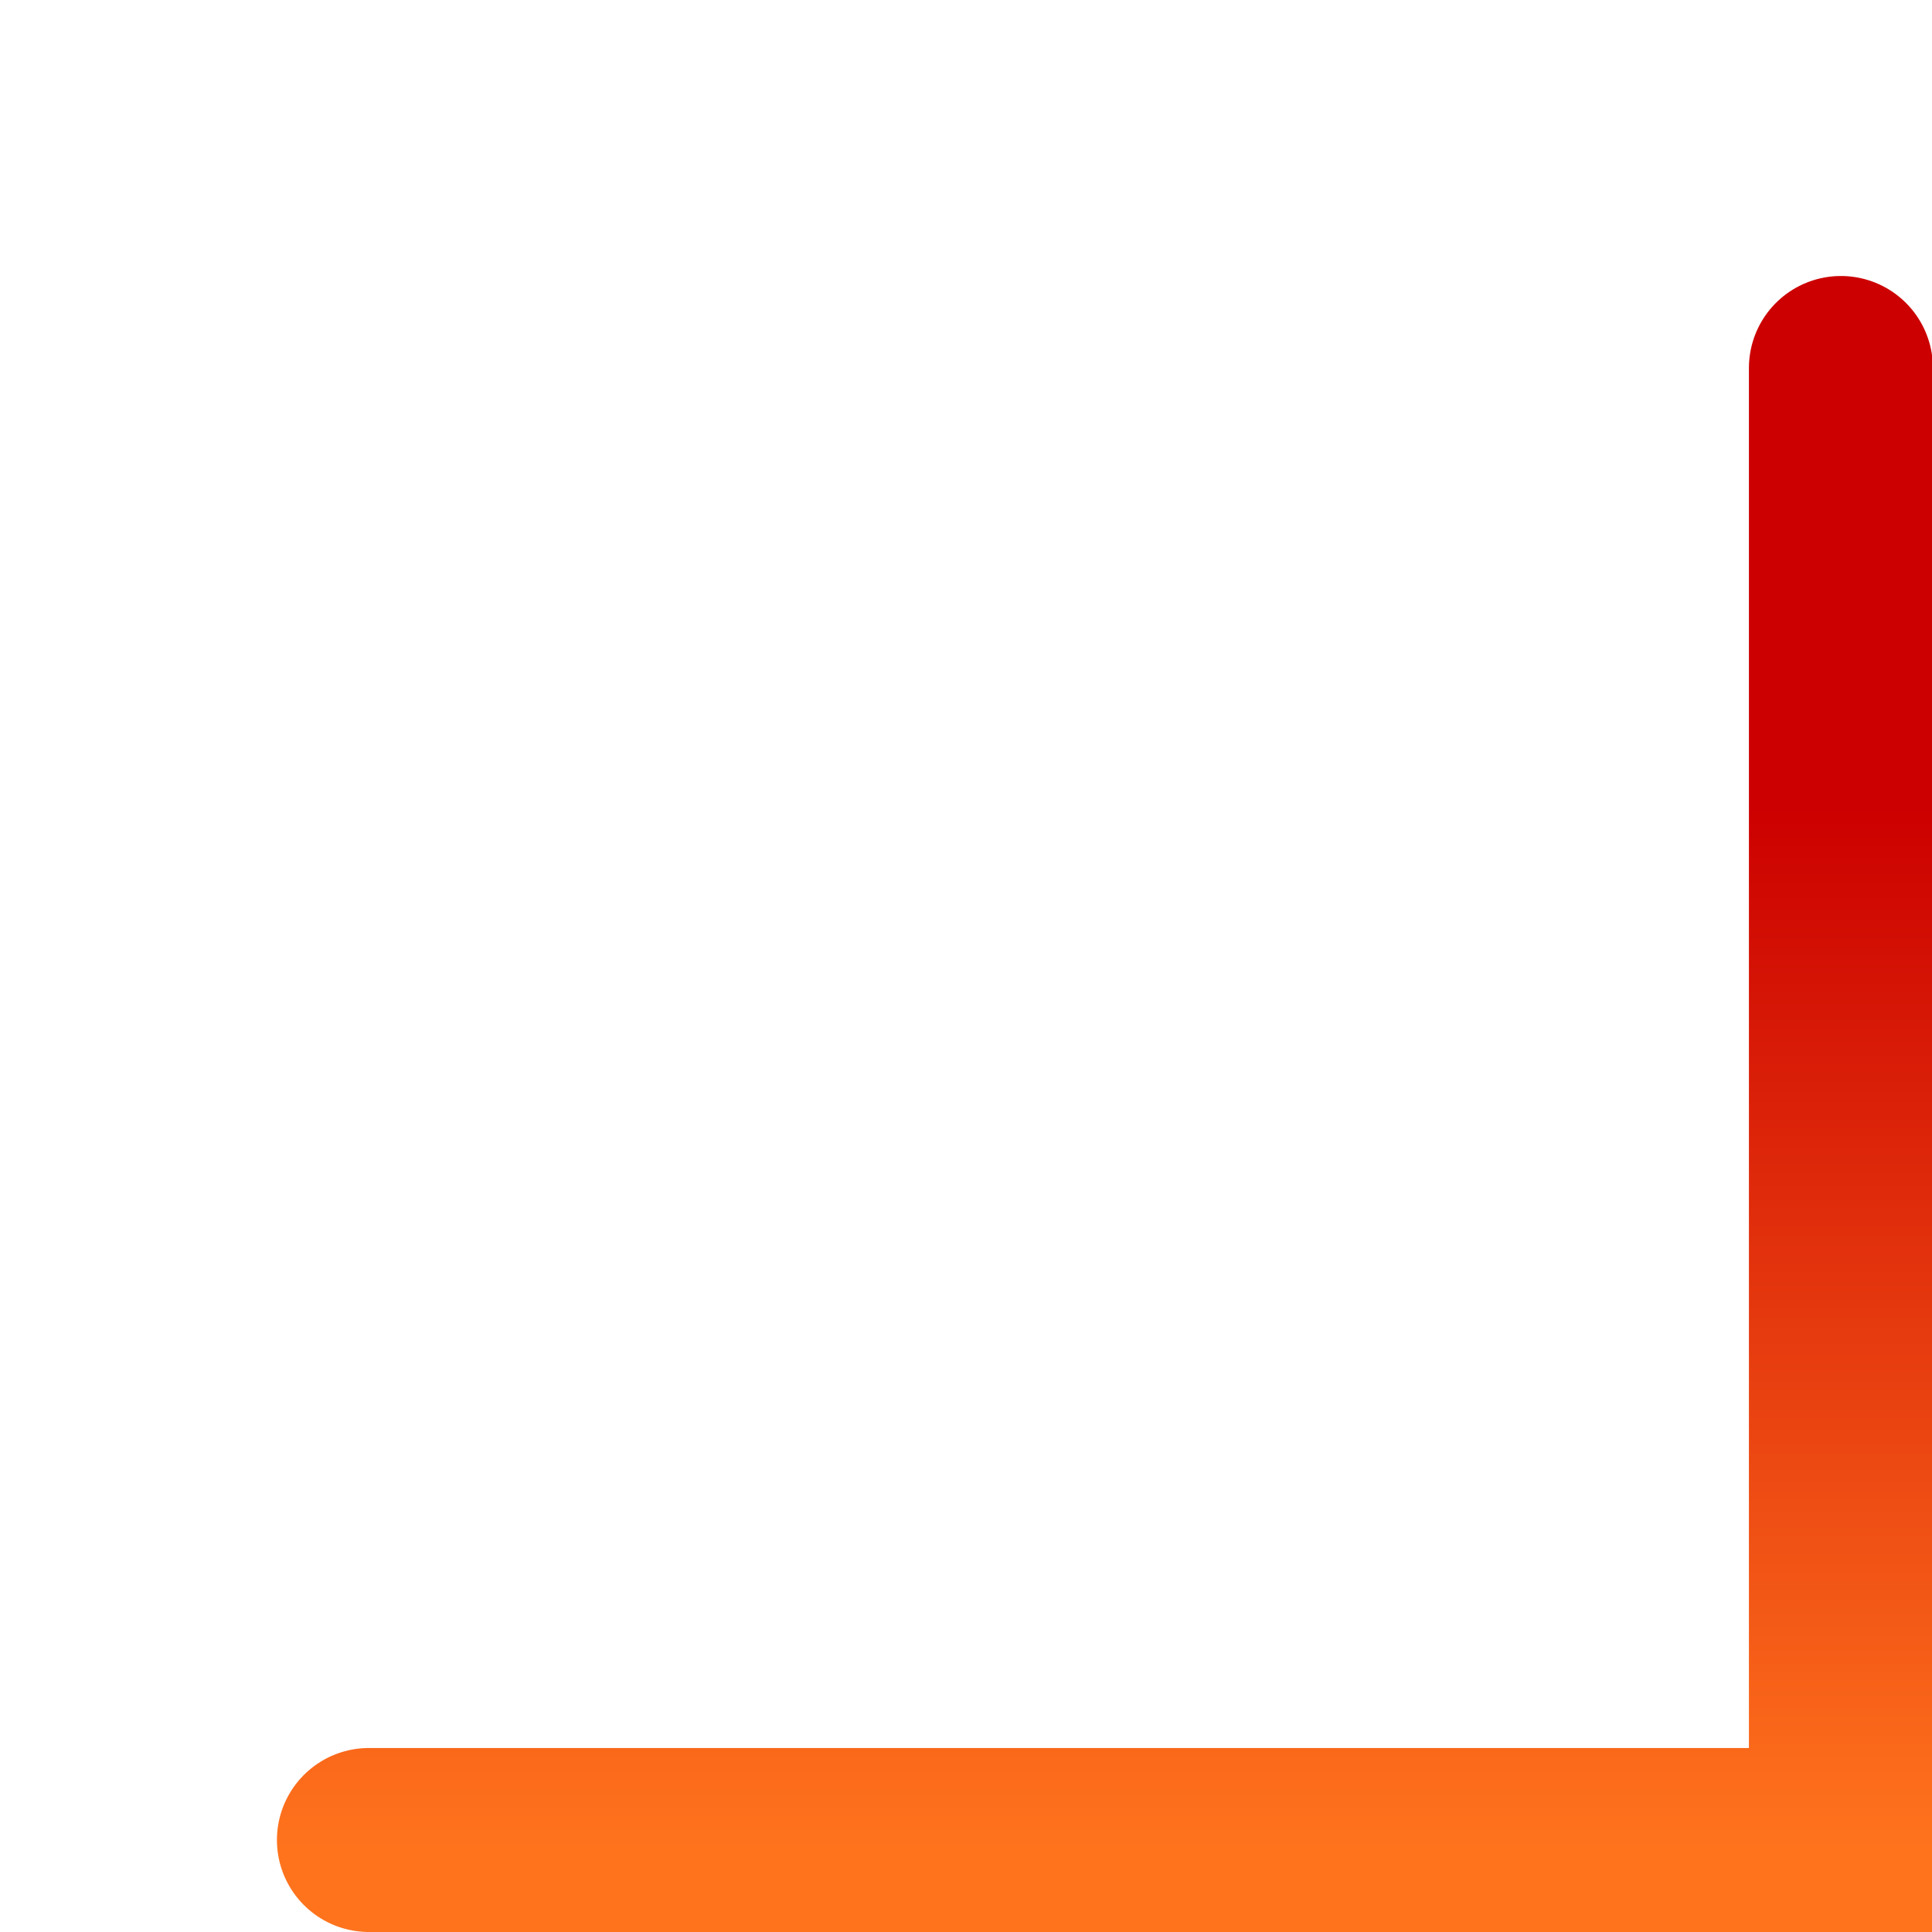 <svg width="250px" height="250px" viewBox="0 0 21 21" fill="none" xmlns="http://www.w3.org/2000/svg">
  <defs>
    <linearGradient id="gradient" gradientTransform="rotate(90)">
      <stop offset="30%" stop-color="#cc0000" />
      <stop offset="100%" stop-color="#FF731D" />
    </linearGradient>
  </defs>
<path d="M20.01 4L20.01 20L4.01 20" stroke="url('#gradient')" stroke-width="2" stroke-linecap="round"/>
</svg>
